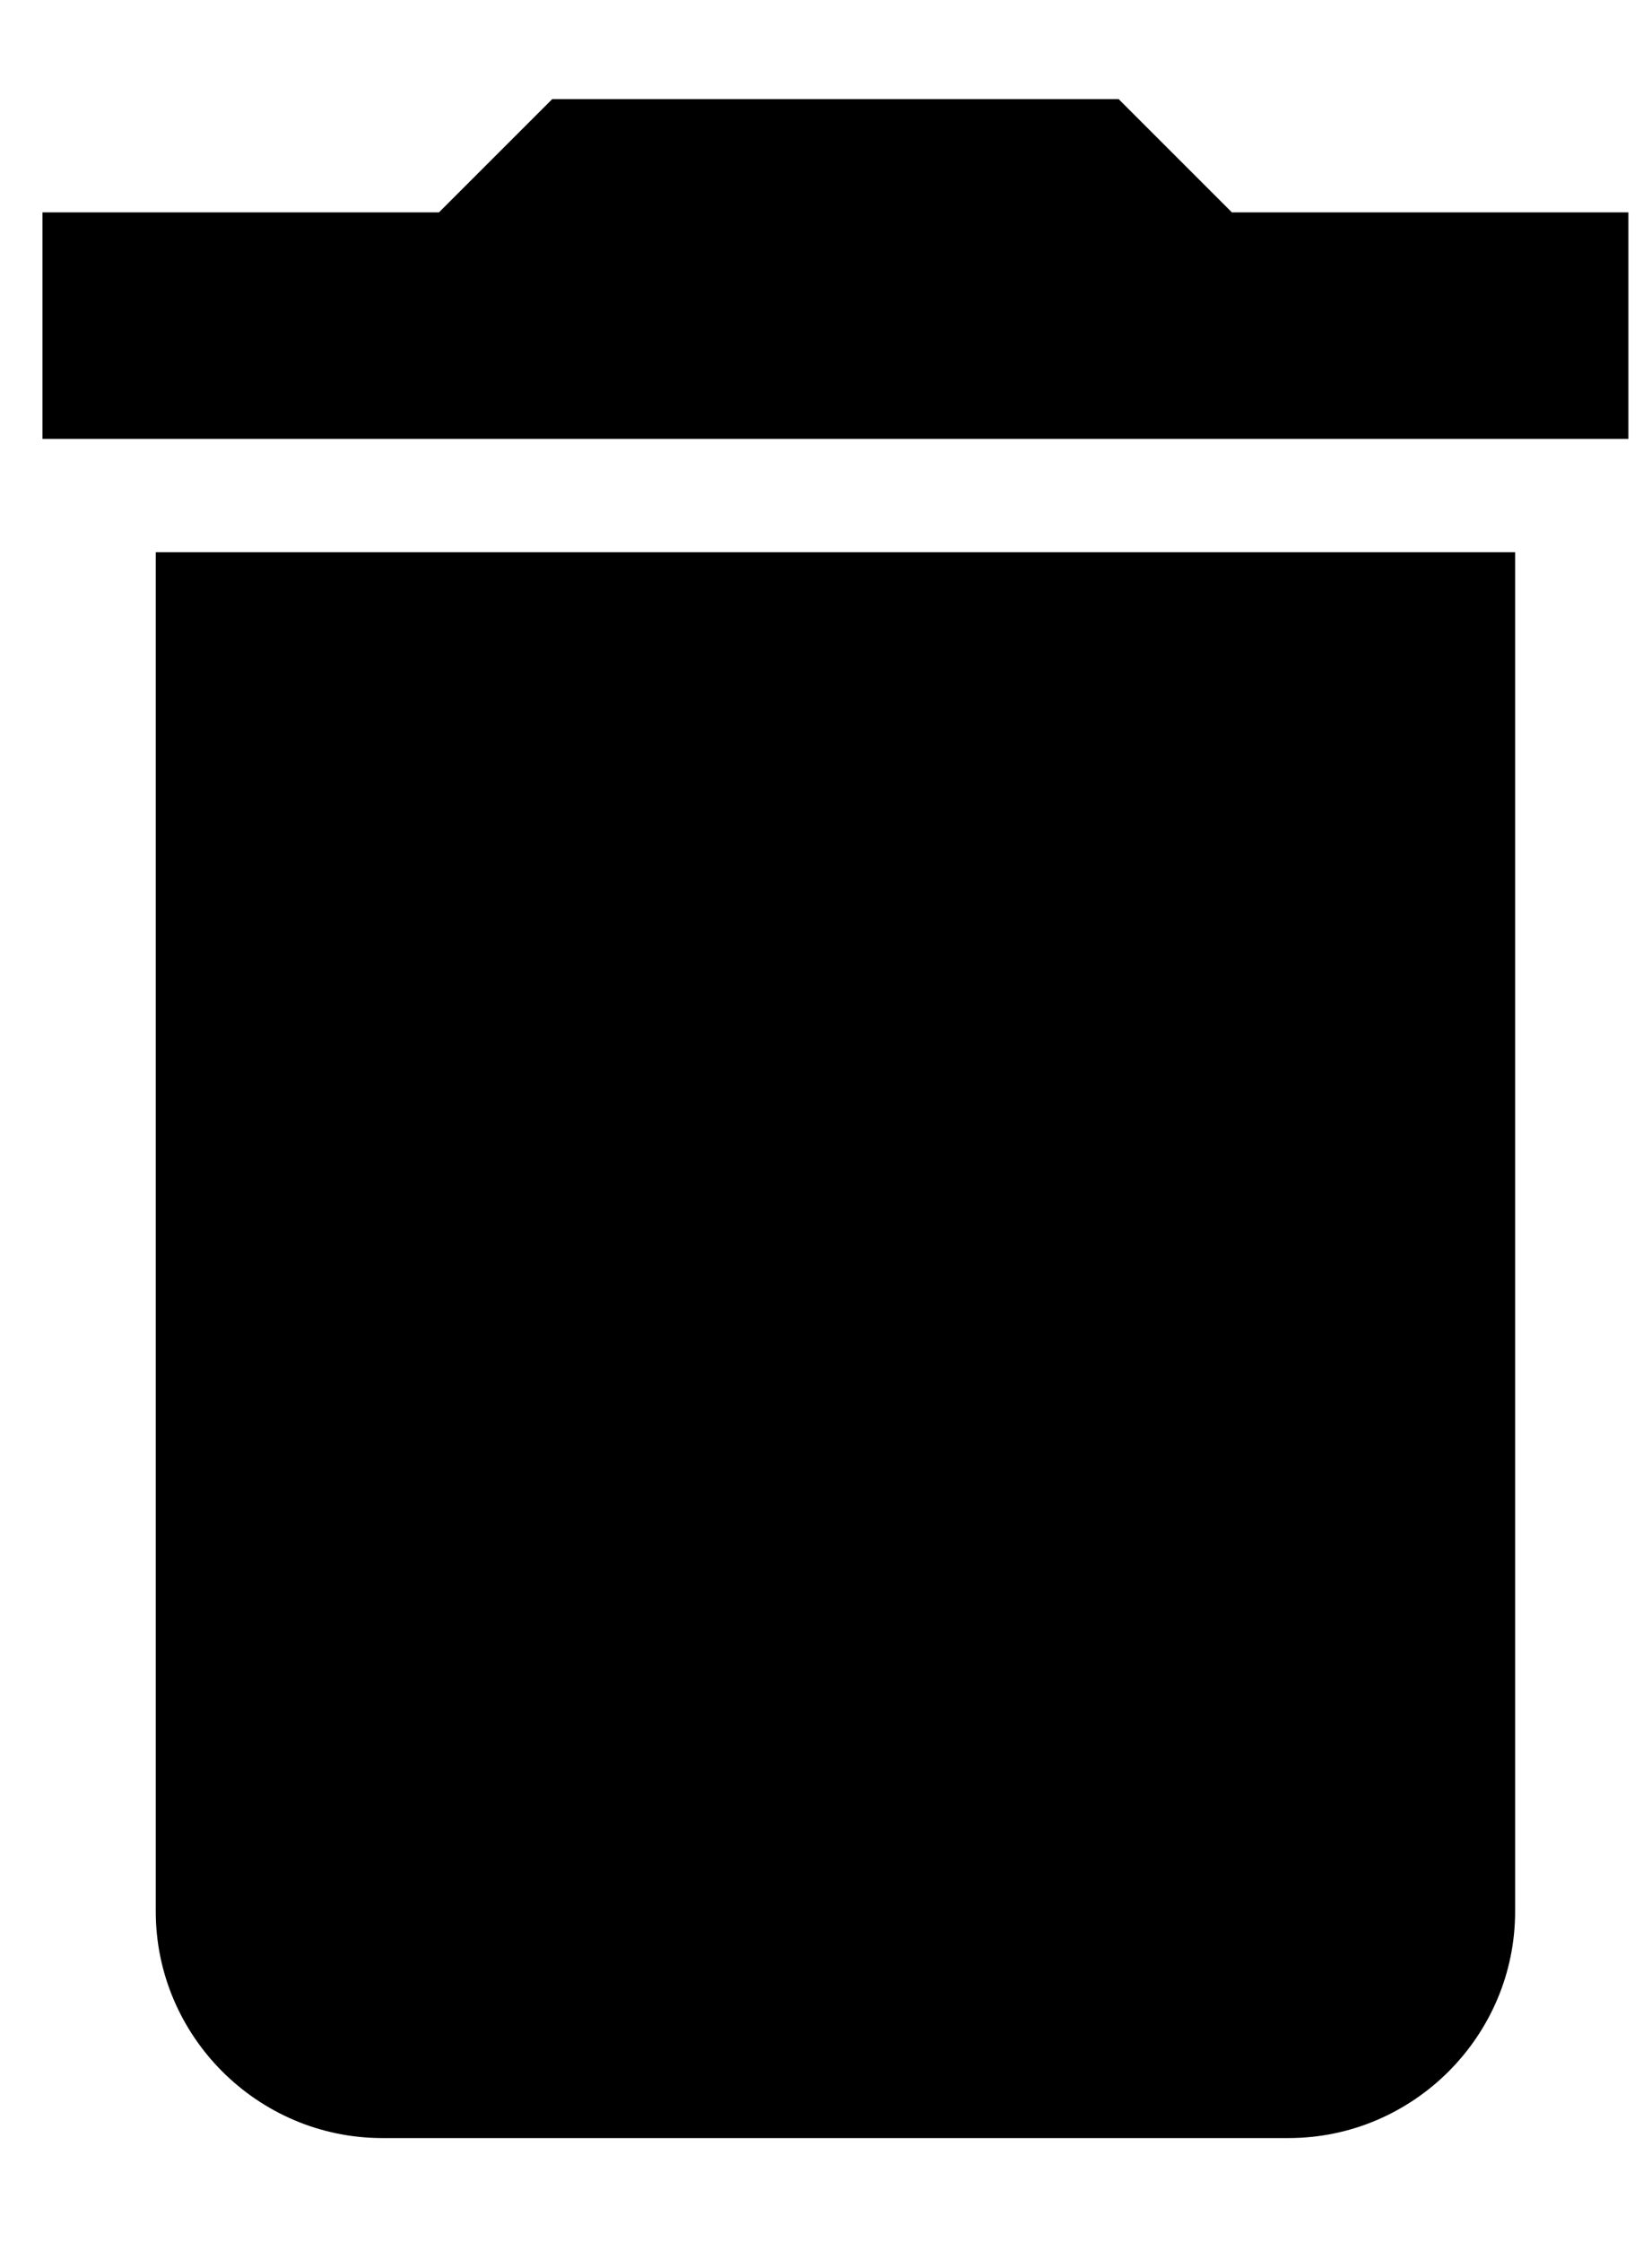 <?xml version="1.0" ?>
<svg xmlns="http://www.w3.org/2000/svg" width="14" height="19" viewBox="0 0 14 19">
  <path d="M1.32,16.2c0,1.056 0.864,1.92 1.92,1.92h7.68c1.056,0 1.92,-0.864 1.92,-1.92V4.68H1.32V16.2zM13.8,1.8h-3.36L9.48,0.84h-4.8l-0.96,0.96H0.36v1.92H13.8V1.8z" fill="@color/white_three"/>
</svg>
